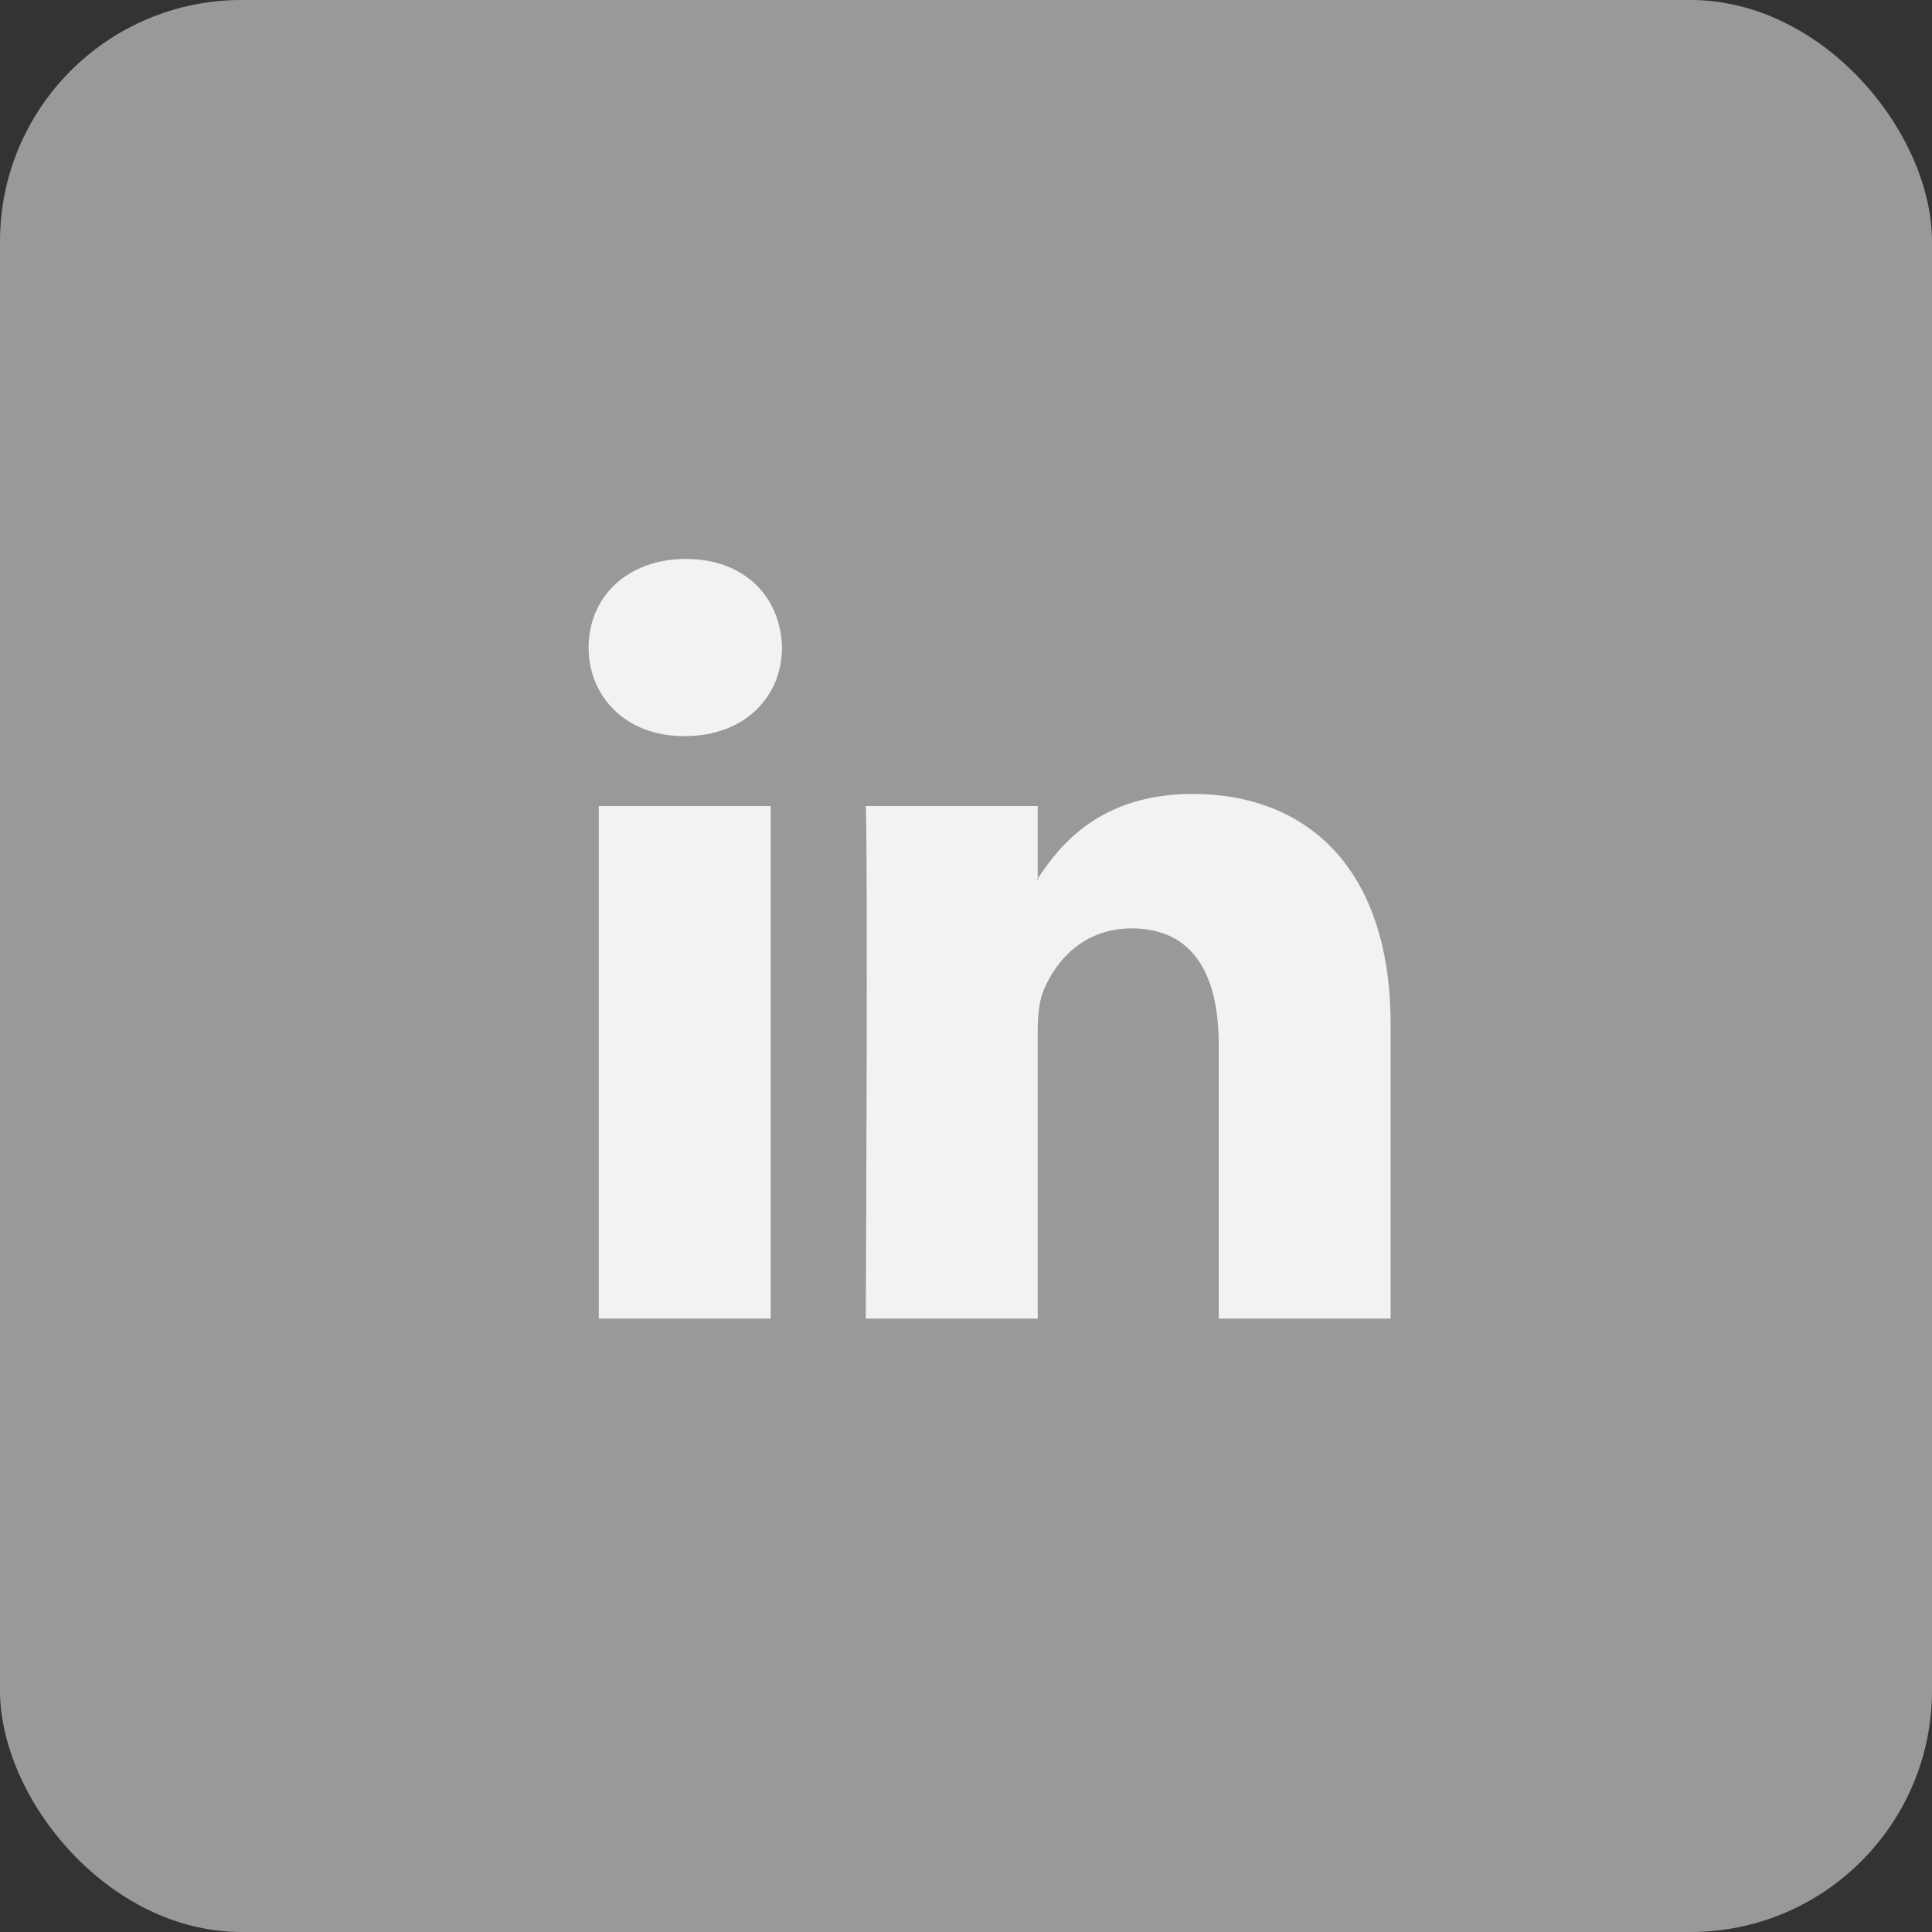 <svg xmlns="http://www.w3.org/2000/svg" width="32" height="32" viewBox="0 0 32 32">
    <rect x="0" y="0" width="32" height="32" fill="#333333" stroke="none"/>
    <g fill="none" fill-rule="evenodd">
        <rect width="32" height="32" fill="#FFF" fill-opacity=".5" rx="4"/>
        <path fill="#F1F2F2" fill-rule="nonzero" d="M23.033 16.97v4.87h-2.847v-4.543c0-1.14-.412-1.92-1.443-1.92-.787 0-1.254.525-1.46 1.033-.076.181-.095.433-.095.688v4.742H14.34s.038-7.694 0-8.49h2.848v1.202c-.005.01-.013.02-.019.028h.02v-.028c.378-.577 1.053-1.402 2.566-1.402 1.874 0 3.278 1.213 3.278 3.82zM11.361 9.258c-.975 0-1.612.634-1.612 1.466 0 .816.619 1.468 1.574 1.468h.019c.993 0 1.61-.652 1.61-1.468-.018-.832-.617-1.466-1.591-1.466zM9.918 21.84h2.847v-8.49H9.918v8.49z"/>
    </g>
</svg>
